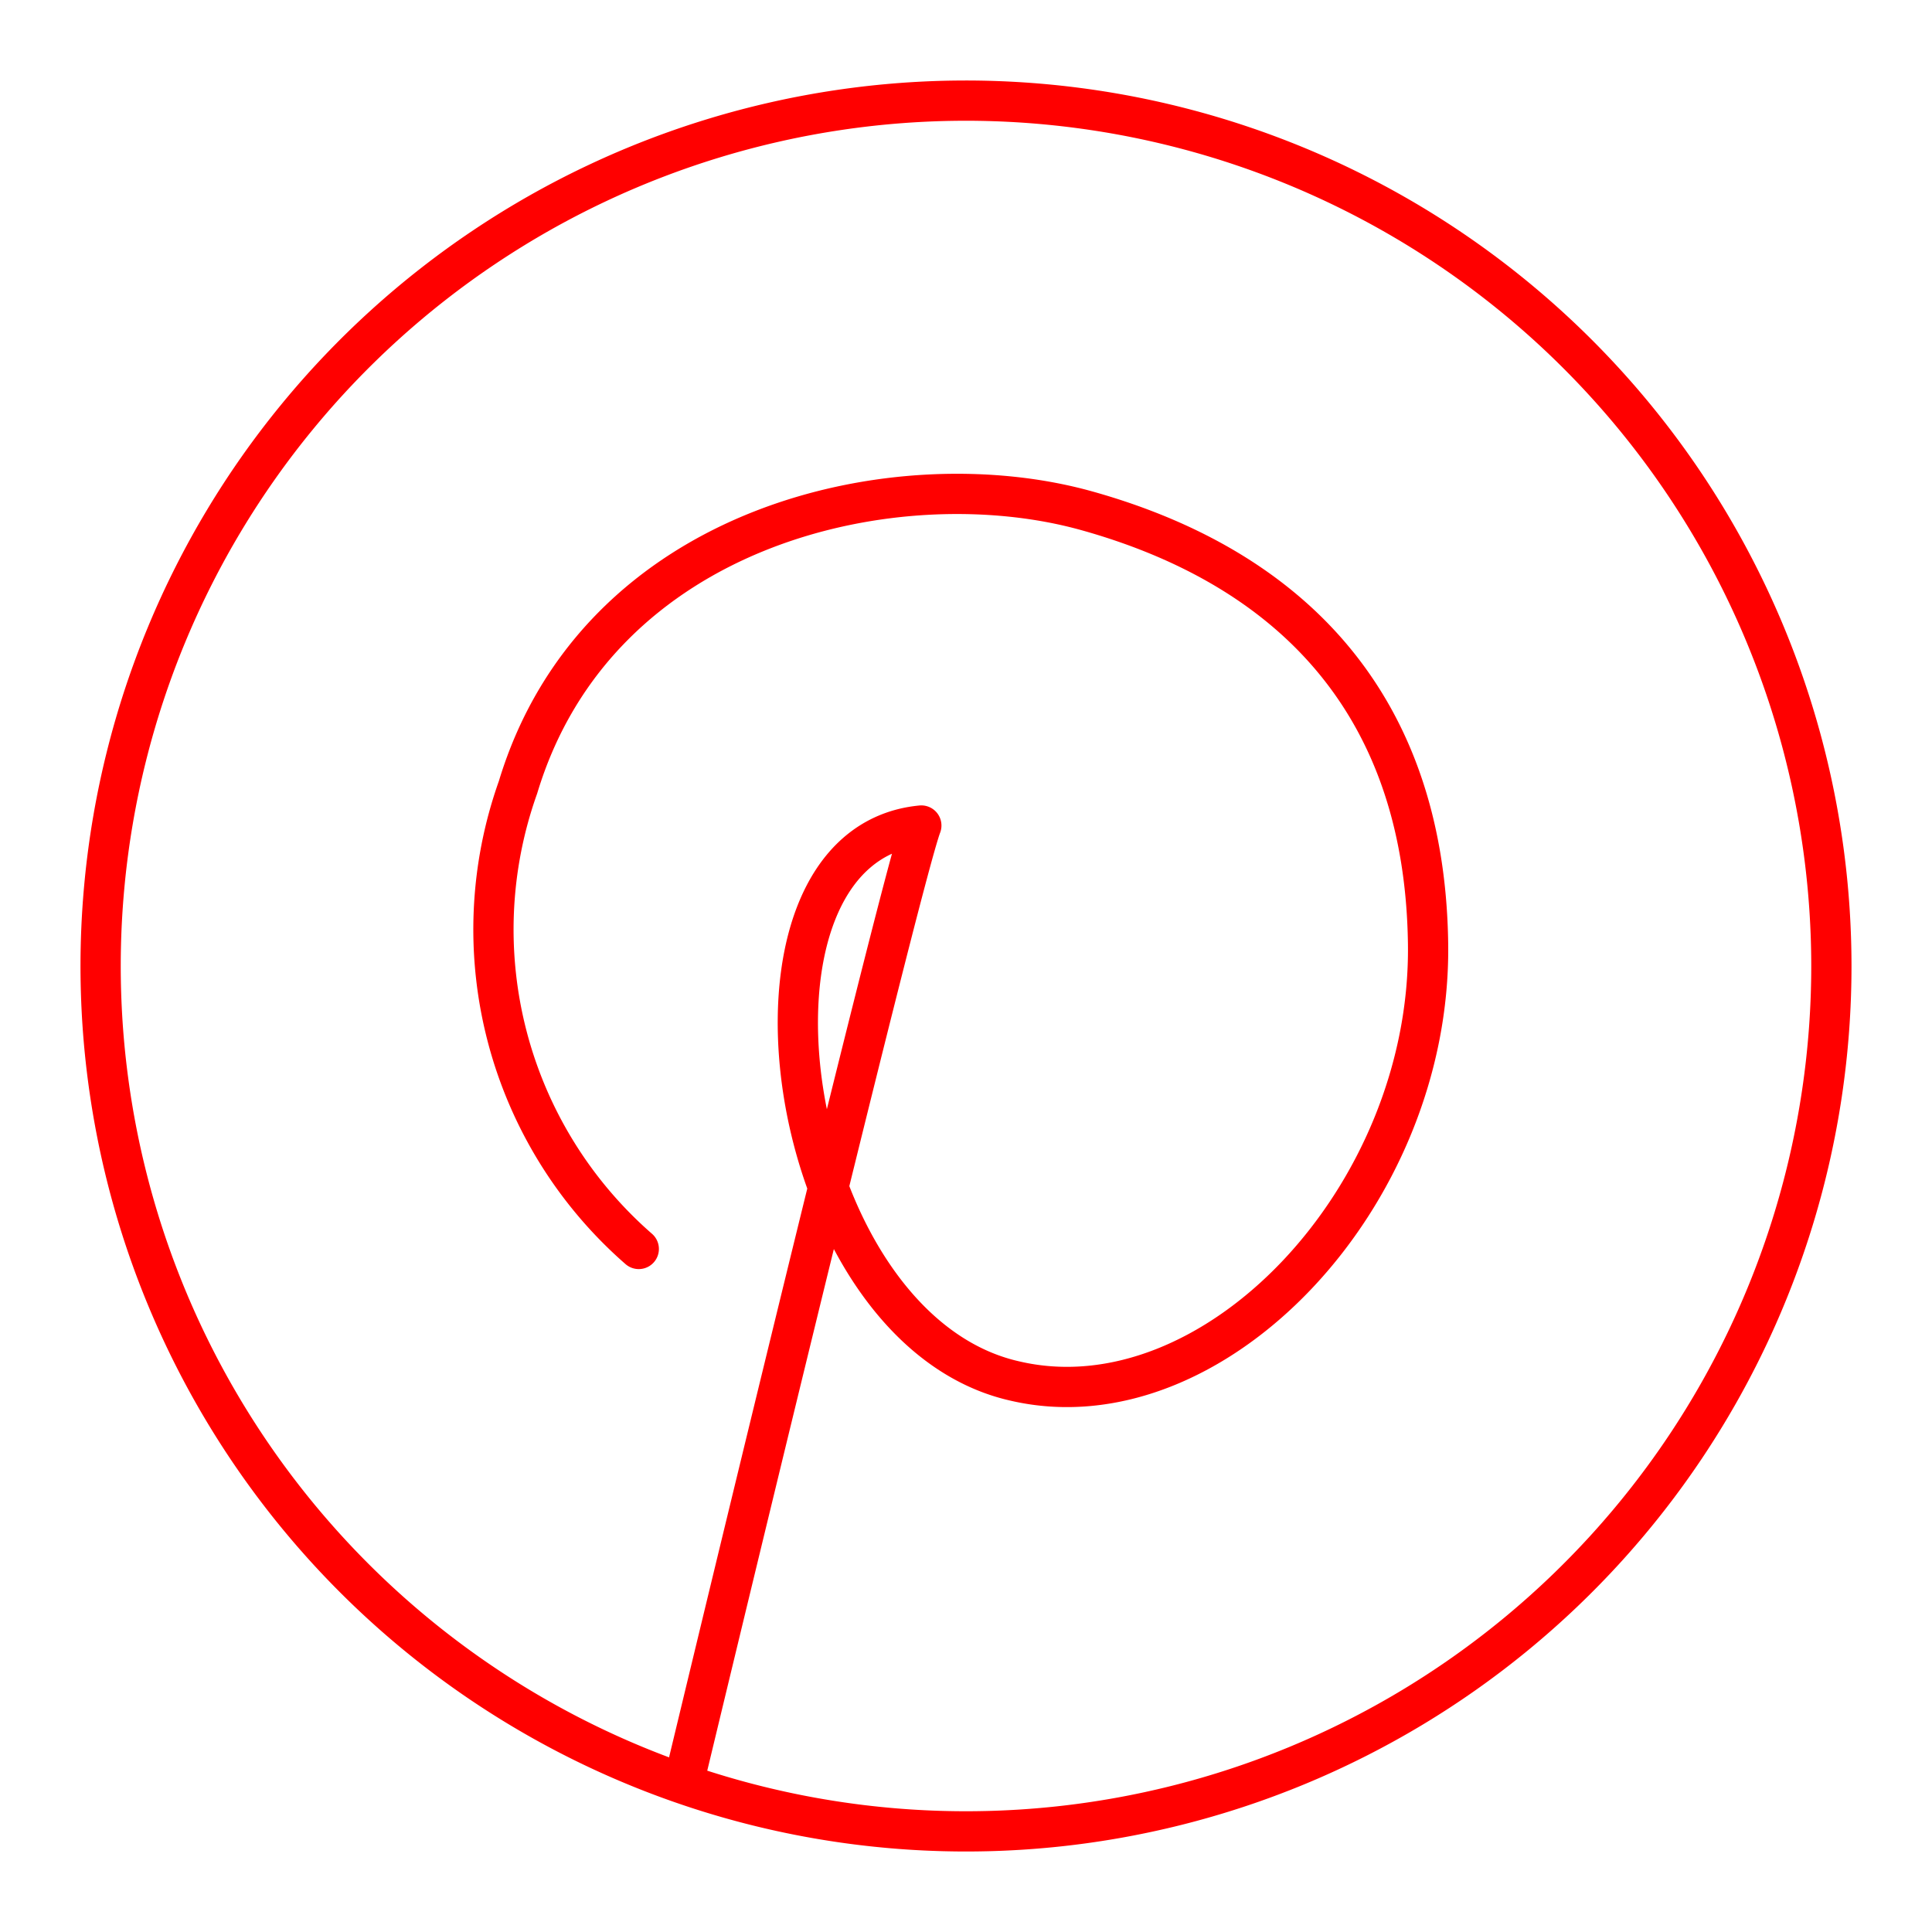 <svg xmlns="http://www.w3.org/2000/svg" viewBox="0 0 48 48"><defs><style>.a{fill:none;stroke:#ff0000;stroke-linecap:round;stroke-linejoin:round;}</style></defs><path class="a" d="M17,44.23s5.36-22.32,5.89-23.72C17.77,21,19.41,33,25.21,34.31c4.91,1.15,10.35-4.54,10.27-10.85S31.69,14,27,12.69,14.85,13,12.87,19.56a10.53,10.53,0,0,0,3,11.47"/><path class="a" d="M24,2.5A21.5,21.5,0,1,0,45.5,24,21.51,21.51,0,0,0,24,2.5Z"/></svg>